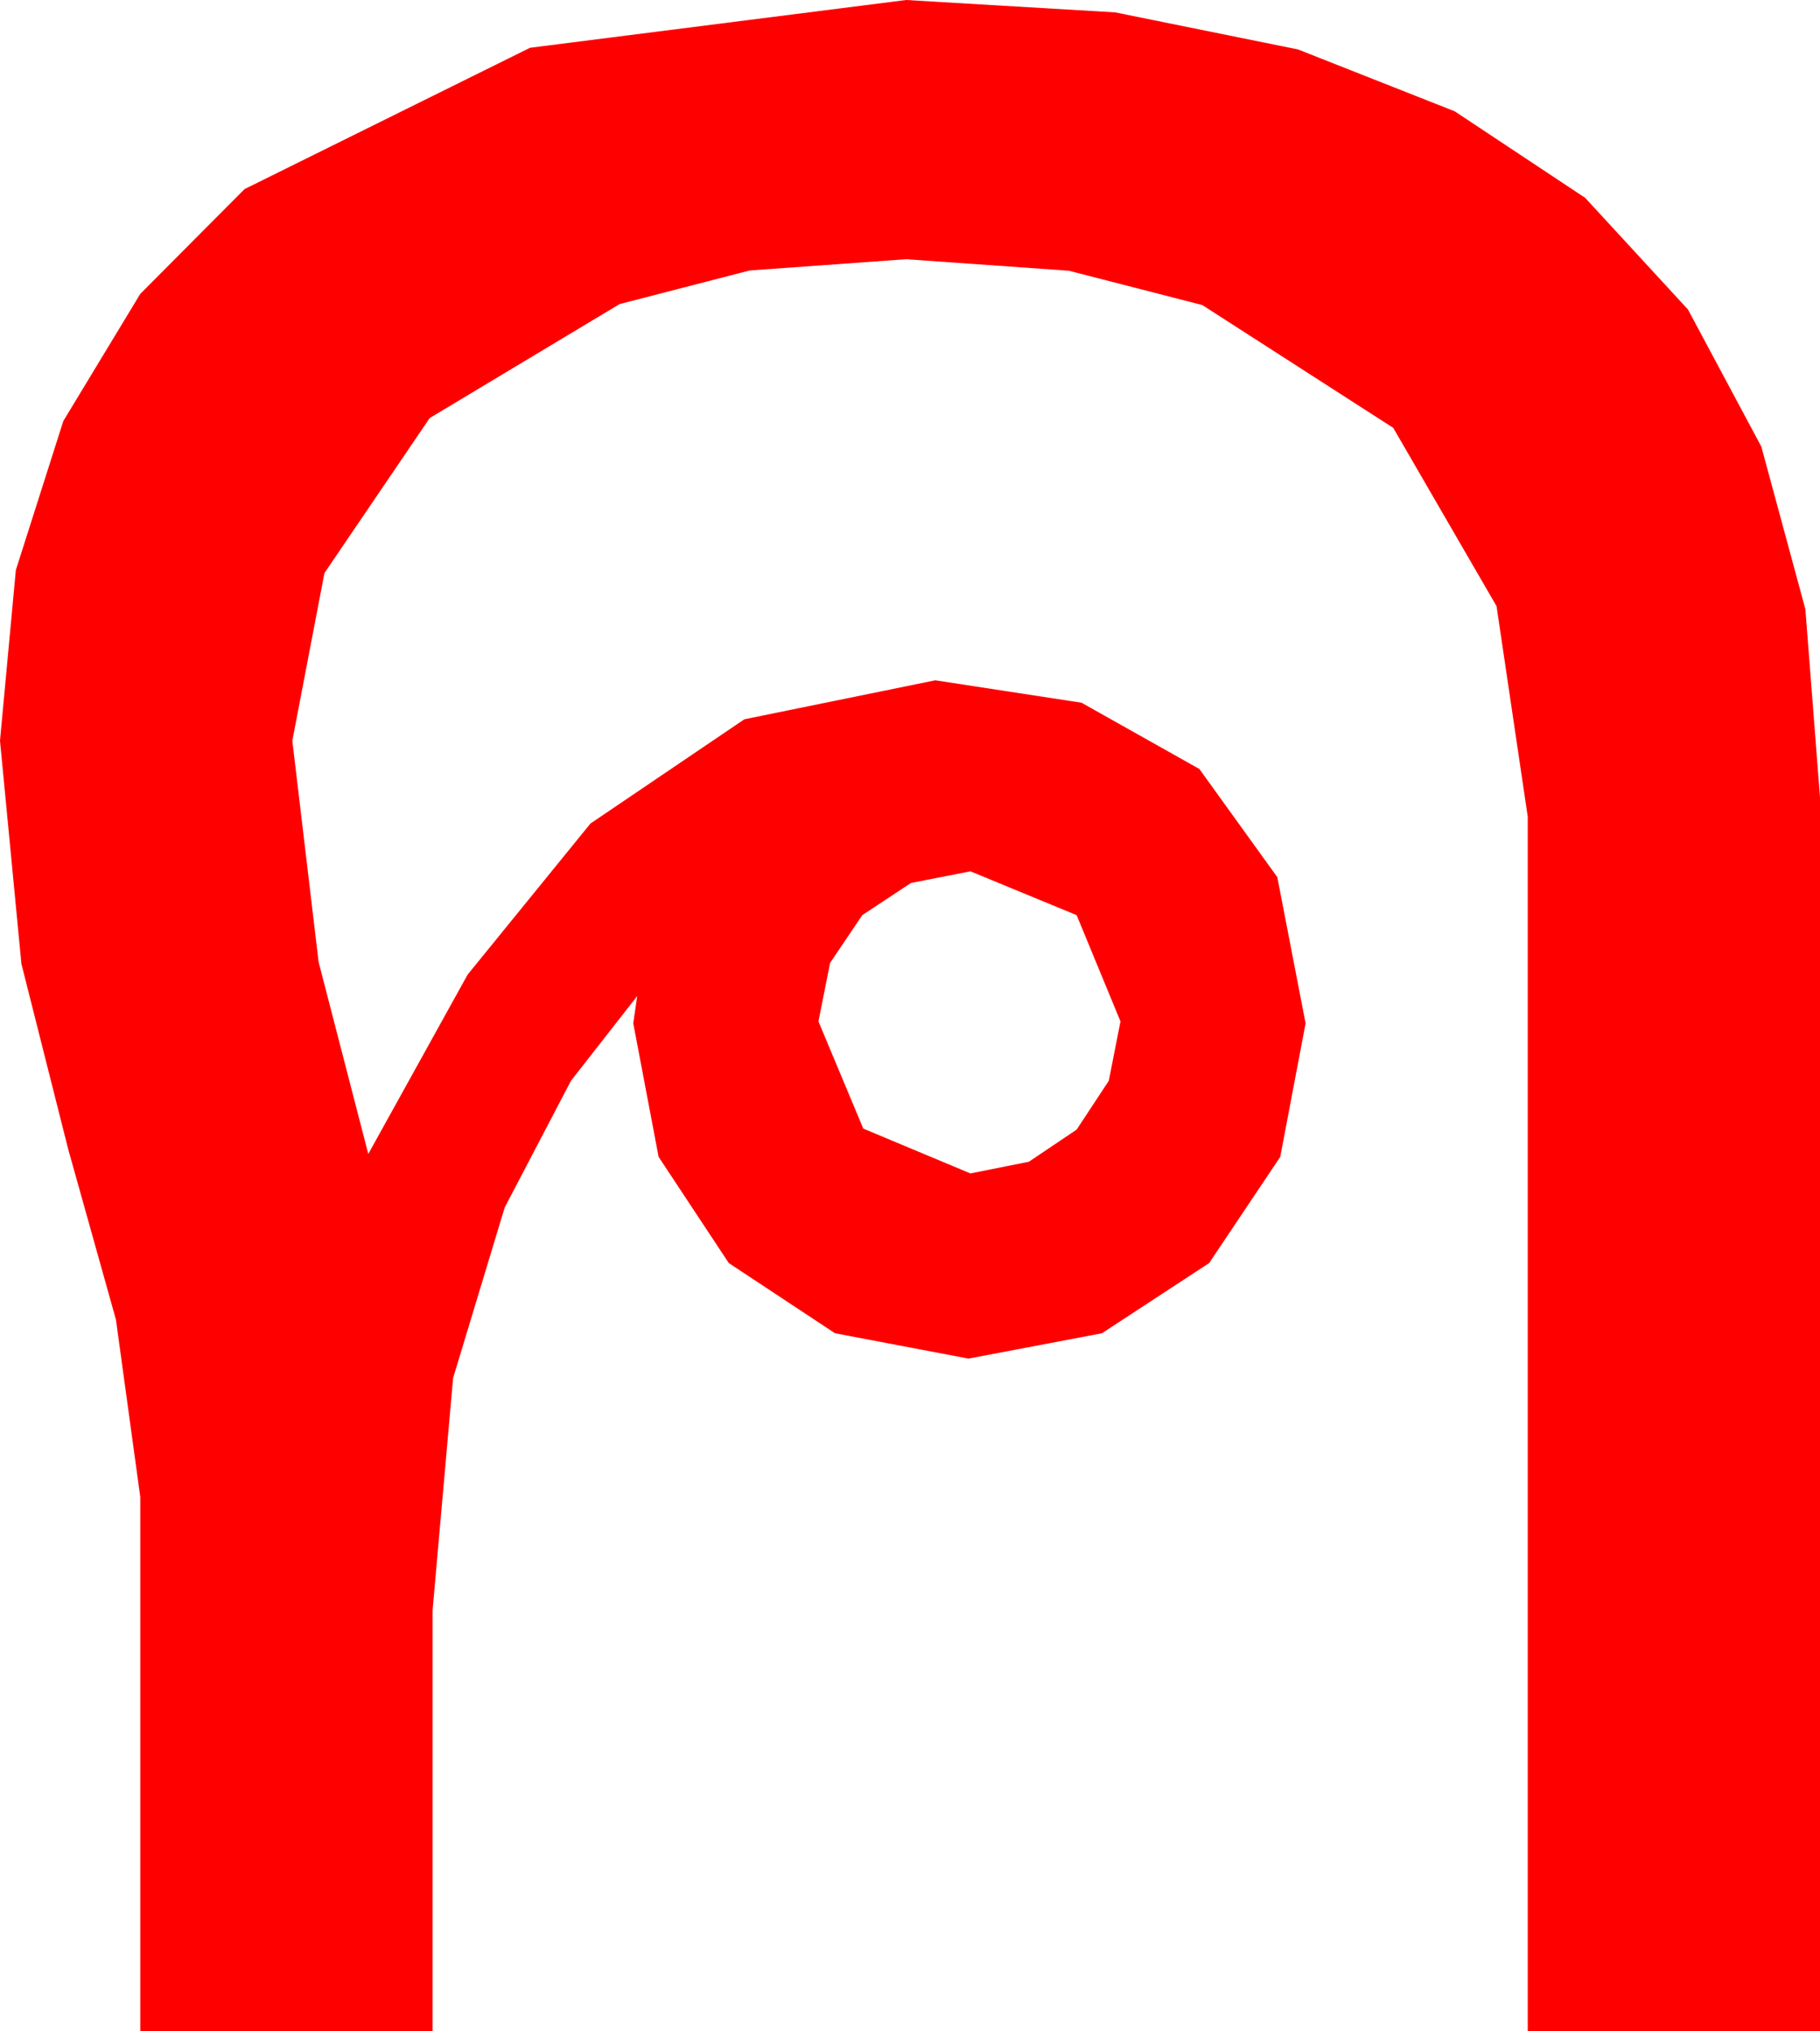 <?xml version="1.0" encoding="utf-8"?>
<!DOCTYPE svg PUBLIC "-//W3C//DTD SVG 1.1//EN" "http://www.w3.org/Graphics/SVG/1.1/DTD/svg11.dtd">
<svg width="27.363" height="30.527" xmlns="http://www.w3.org/2000/svg" xmlns:xlink="http://www.w3.org/1999/xlink" xmlns:xml="http://www.w3.org/XML/1998/namespace" version="1.1">
  <g>
    <g>
      <path style="fill:#FF0000;fill-opacity:1" d="M14.59,13.096L13.696,13.271 12.964,13.755 12.48,14.473 12.305,15.352 12.979,16.963 14.59,17.637 15.469,17.461 16.187,16.978 16.67,16.245 16.846,15.352 16.187,13.755 14.59,13.096z M13.623,0L16.766,0.186 19.515,0.743 21.871,1.673 23.833,2.974 25.378,4.652 26.481,6.713 27.143,9.156 27.363,11.982 27.363,30.527 22.969,30.527 22.969,12.275 22.5,9.111 20.947,6.431 18.076,4.585 16.069,4.069 13.623,3.896 11.272,4.065 9.316,4.57 6.46,6.284 4.878,8.613 4.395,11.133 4.79,14.458 5.537,17.344 7.031,14.648 8.877,12.378 11.191,10.811 14.062,10.225 16.26,10.562 18.032,11.558 19.204,13.184 19.629,15.381 19.248,17.388 18.179,18.984 16.567,20.039 14.561,20.42 12.554,20.039 10.957,18.984 9.902,17.388 9.521,15.381 9.58,14.971 8.584,16.245 7.588,18.149 6.812,20.713 6.504,24.199 6.504,30.527 2.109,30.527 2.109,22.5 1.743,19.834 1.025,17.271 0.322,14.487 0,11.133 0.238,8.569 0.952,6.328 2.109,4.417 3.677,2.842 7.969,0.718 13.623,0z" />
    </g>
  </g>
</svg>